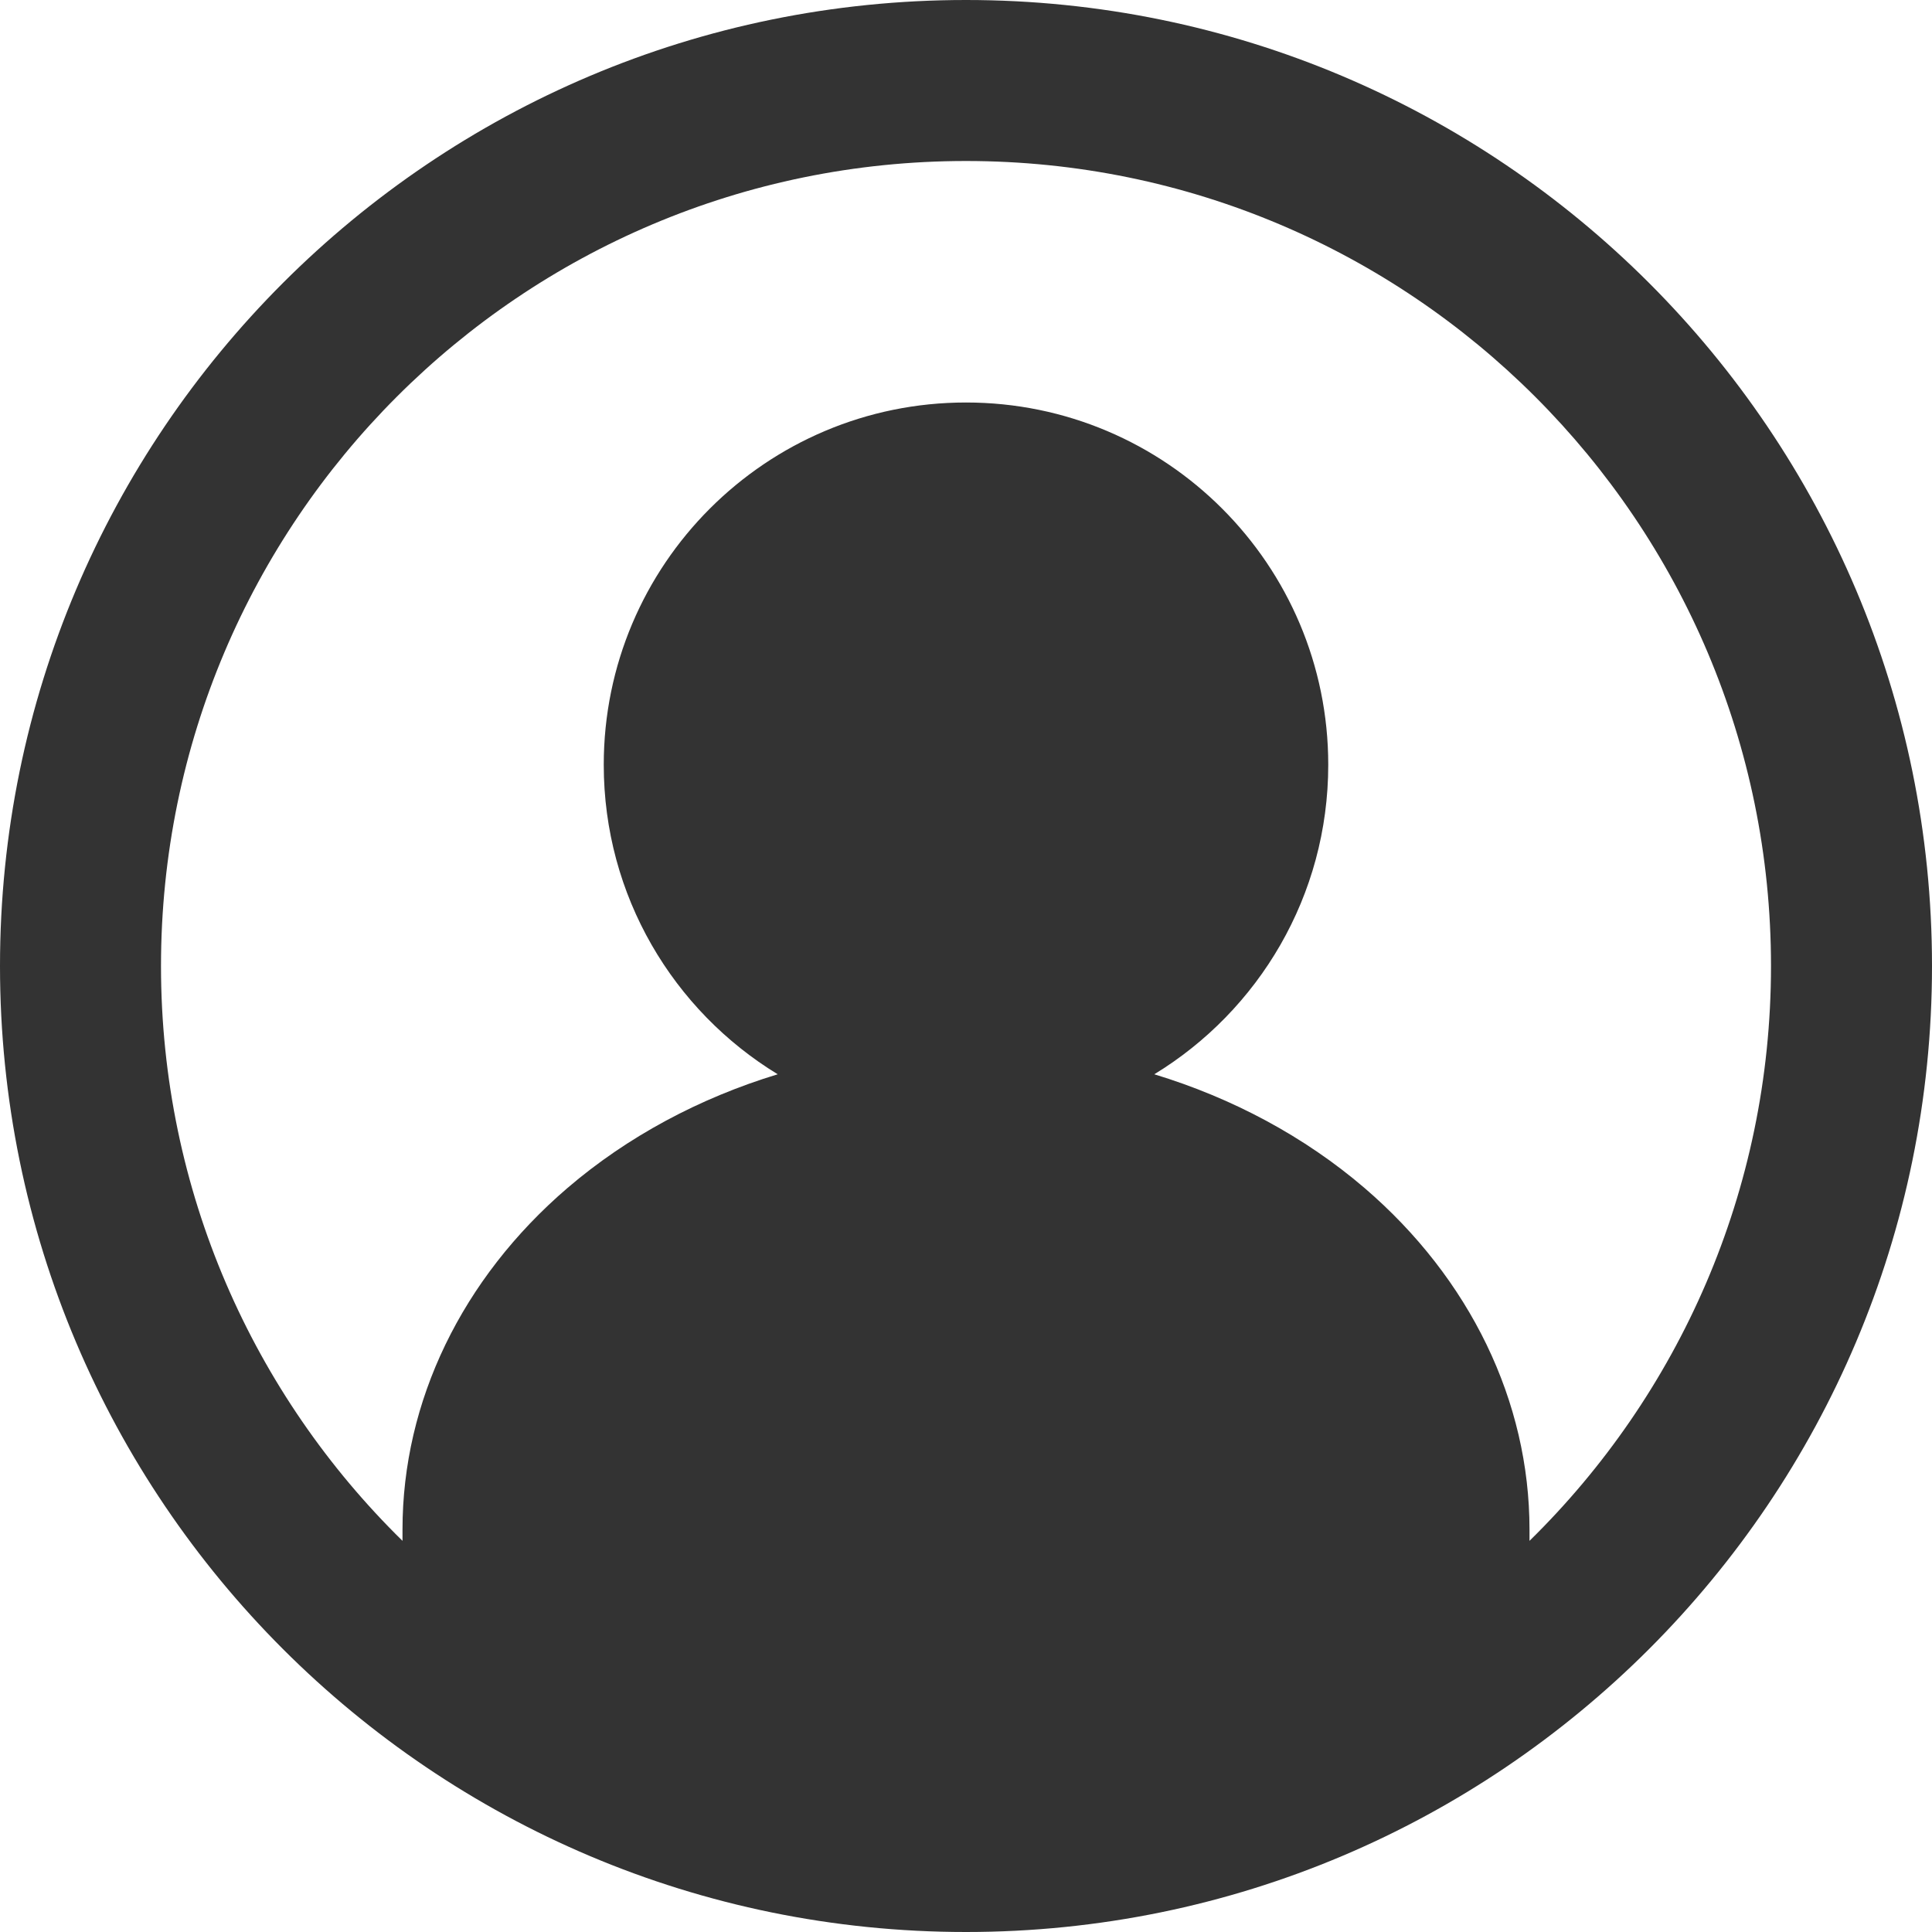 <svg width="24" height="24" viewBox="0 0 24 24" fill="none" xmlns="http://www.w3.org/2000/svg">
<path fill-rule="evenodd" clip-rule="evenodd" d="M24 12C24 18.627 18.627 24 12 24C5.373 24 0 18.627 0 12C0 5.373 5.373 0 12 0C18.627 0 24 5.373 24 12ZM5 19.141V19C5 17.409 5.737 15.883 7.05 14.757C7.794 14.12 8.688 13.641 9.661 13.345C8.365 12.555 7.5 11.129 7.5 9.5C7.5 7.015 9.515 5 12 5C14.485 5 16.5 7.015 16.5 9.5C16.5 11.129 15.635 12.555 14.339 13.345C15.312 13.641 16.206 14.12 16.95 14.757C18.262 15.883 19 17.409 19 19V19.141C20.851 17.326 22 14.797 22 12C22 6.477 17.523 2 12 2C6.477 2 2 6.477 2 12C2 14.797 3.149 17.326 5 19.141Z" fill="#333333"/>
</svg>
